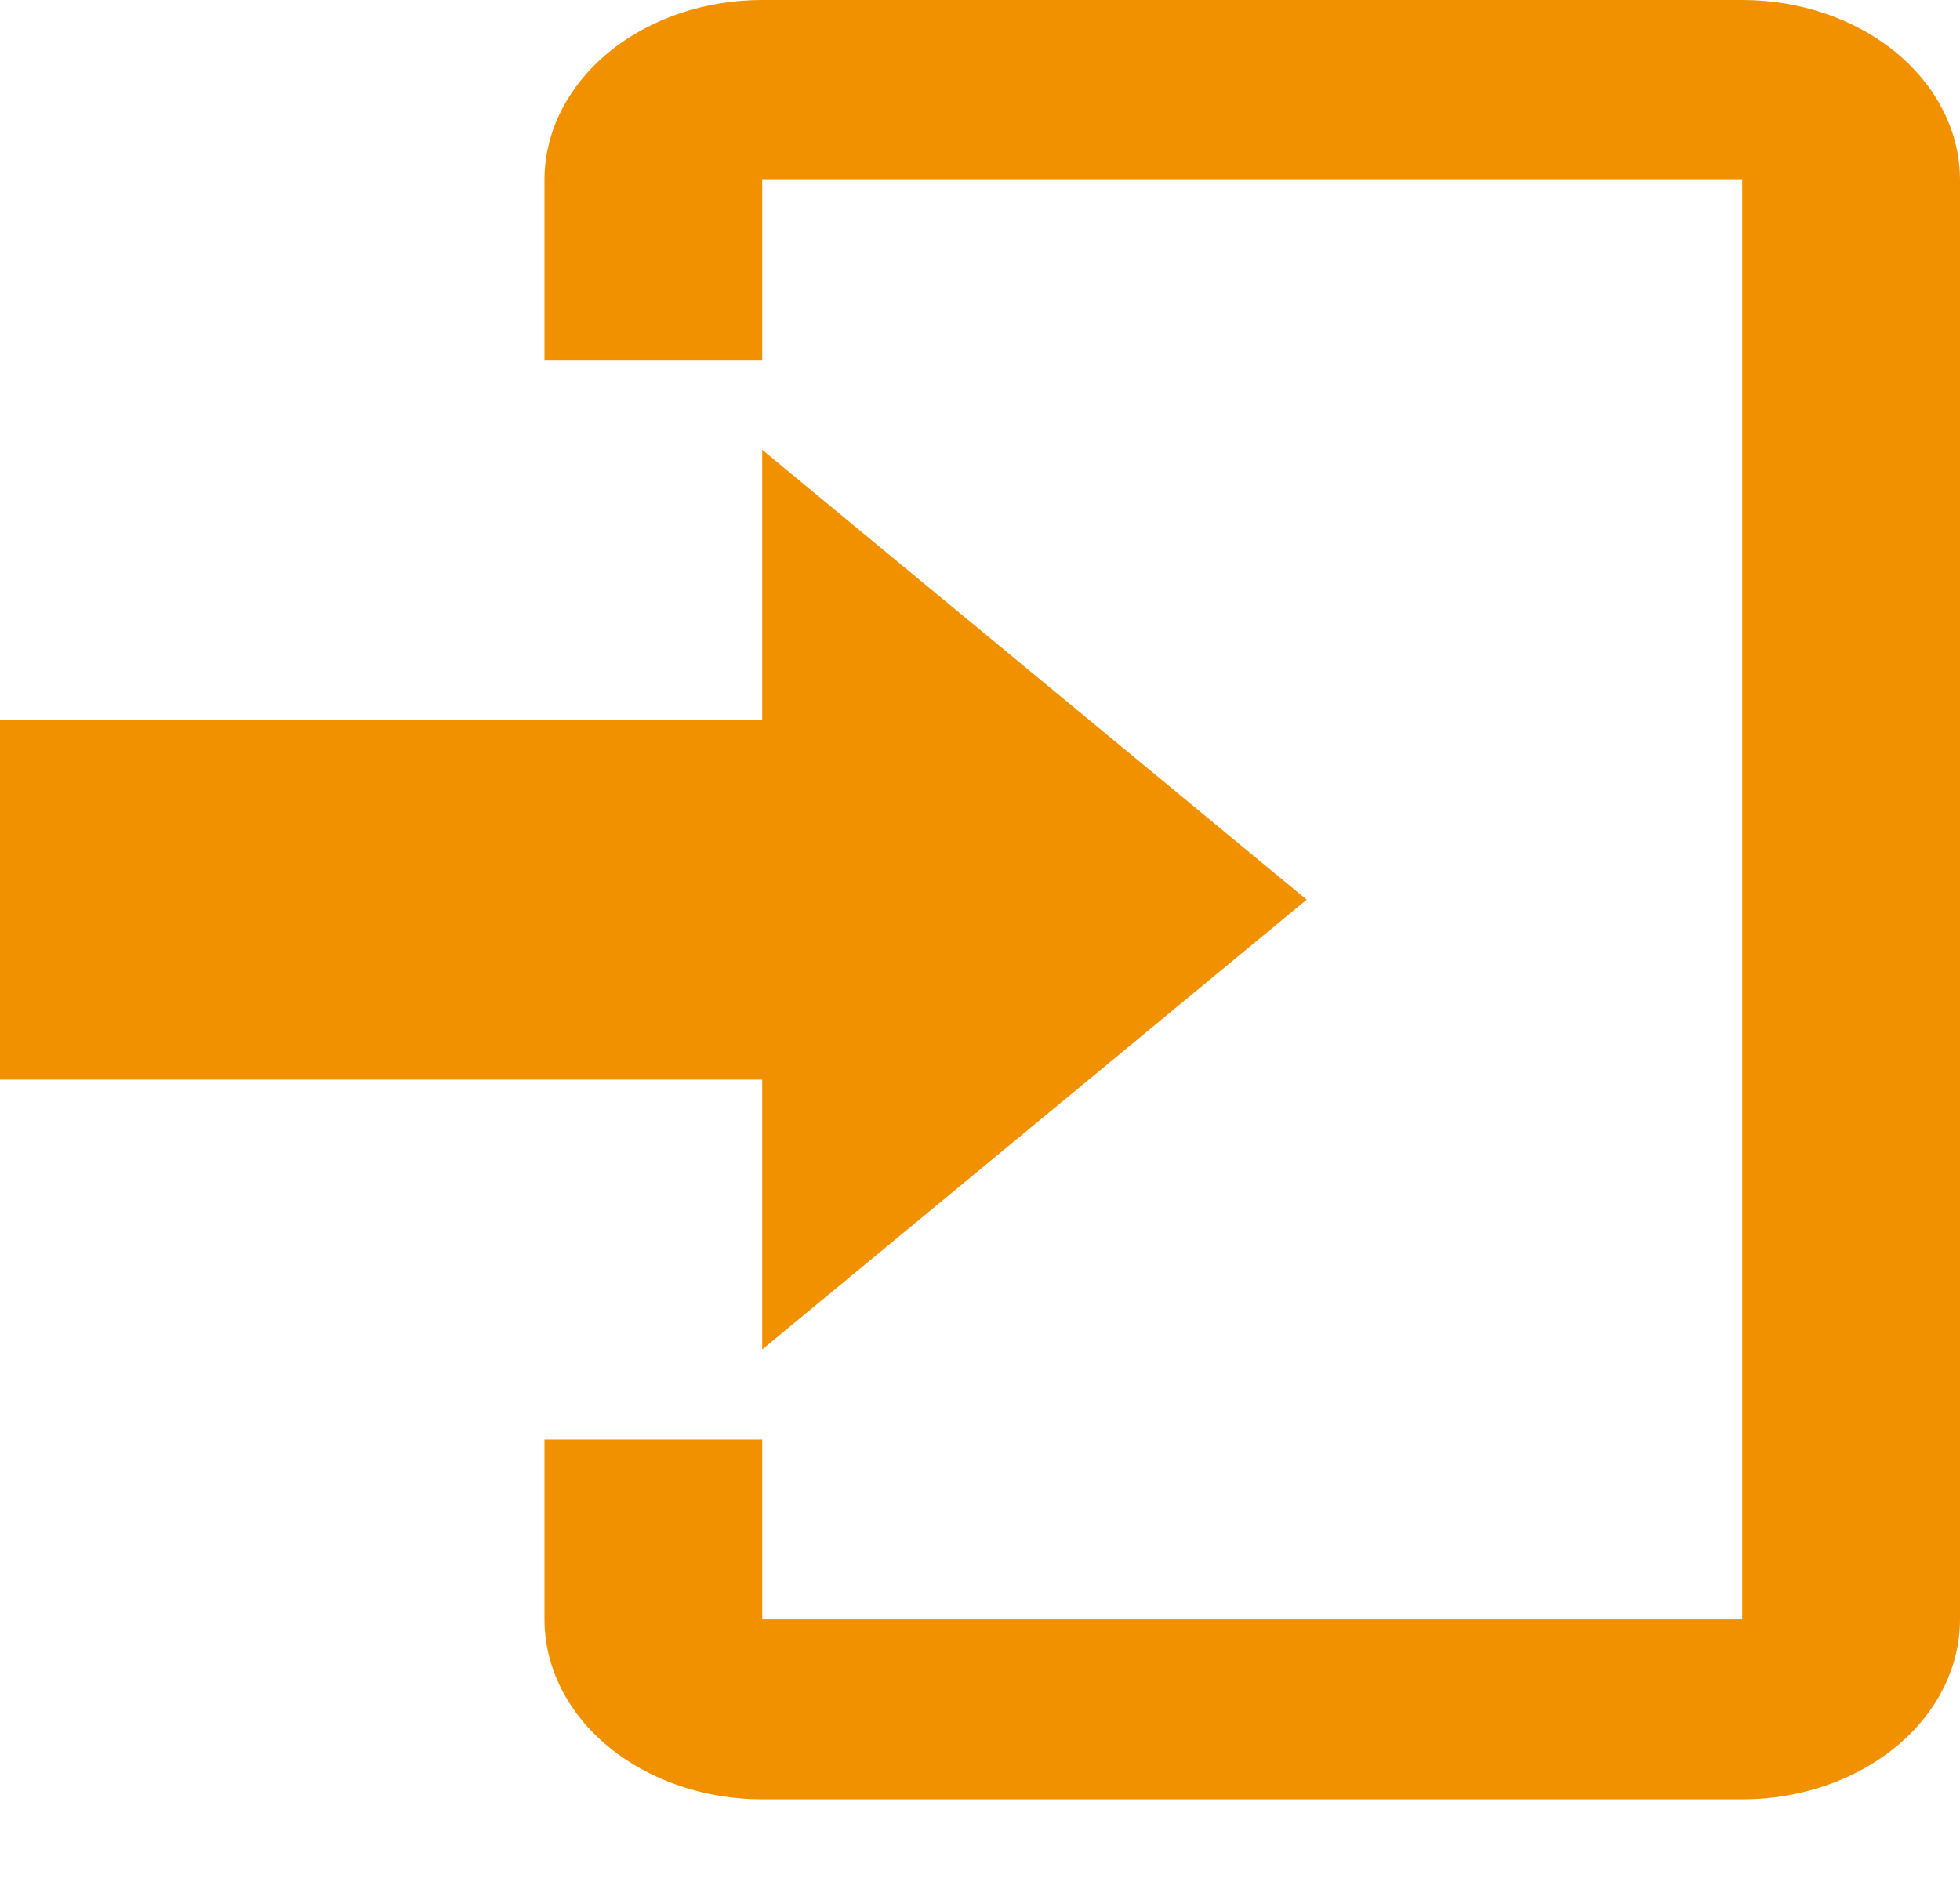 <svg width="24" height="23" viewBox="0 0 24 23" fill="none" xmlns="http://www.w3.org/2000/svg">
<path d="M9.333 16.528V13.223H0V8.815H9.333V5.509L16 11.019L9.333 16.528ZM9.333 0H21.333C22.041 0 22.719 0.232 23.219 0.645C23.719 1.059 24 1.619 24 2.204V19.834C24 20.418 23.719 20.979 23.219 21.392C22.719 21.805 22.041 22.038 21.333 22.038H9.333C8.626 22.038 7.948 21.805 7.448 21.392C6.948 20.979 6.667 20.418 6.667 19.834V17.63H9.333V19.834H21.333V2.204H9.333V4.408H6.667V2.204C6.667 1.619 6.948 1.059 7.448 0.645C7.948 0.232 8.626 0 9.333 0Z" fill="#F29100"/>
</svg>
